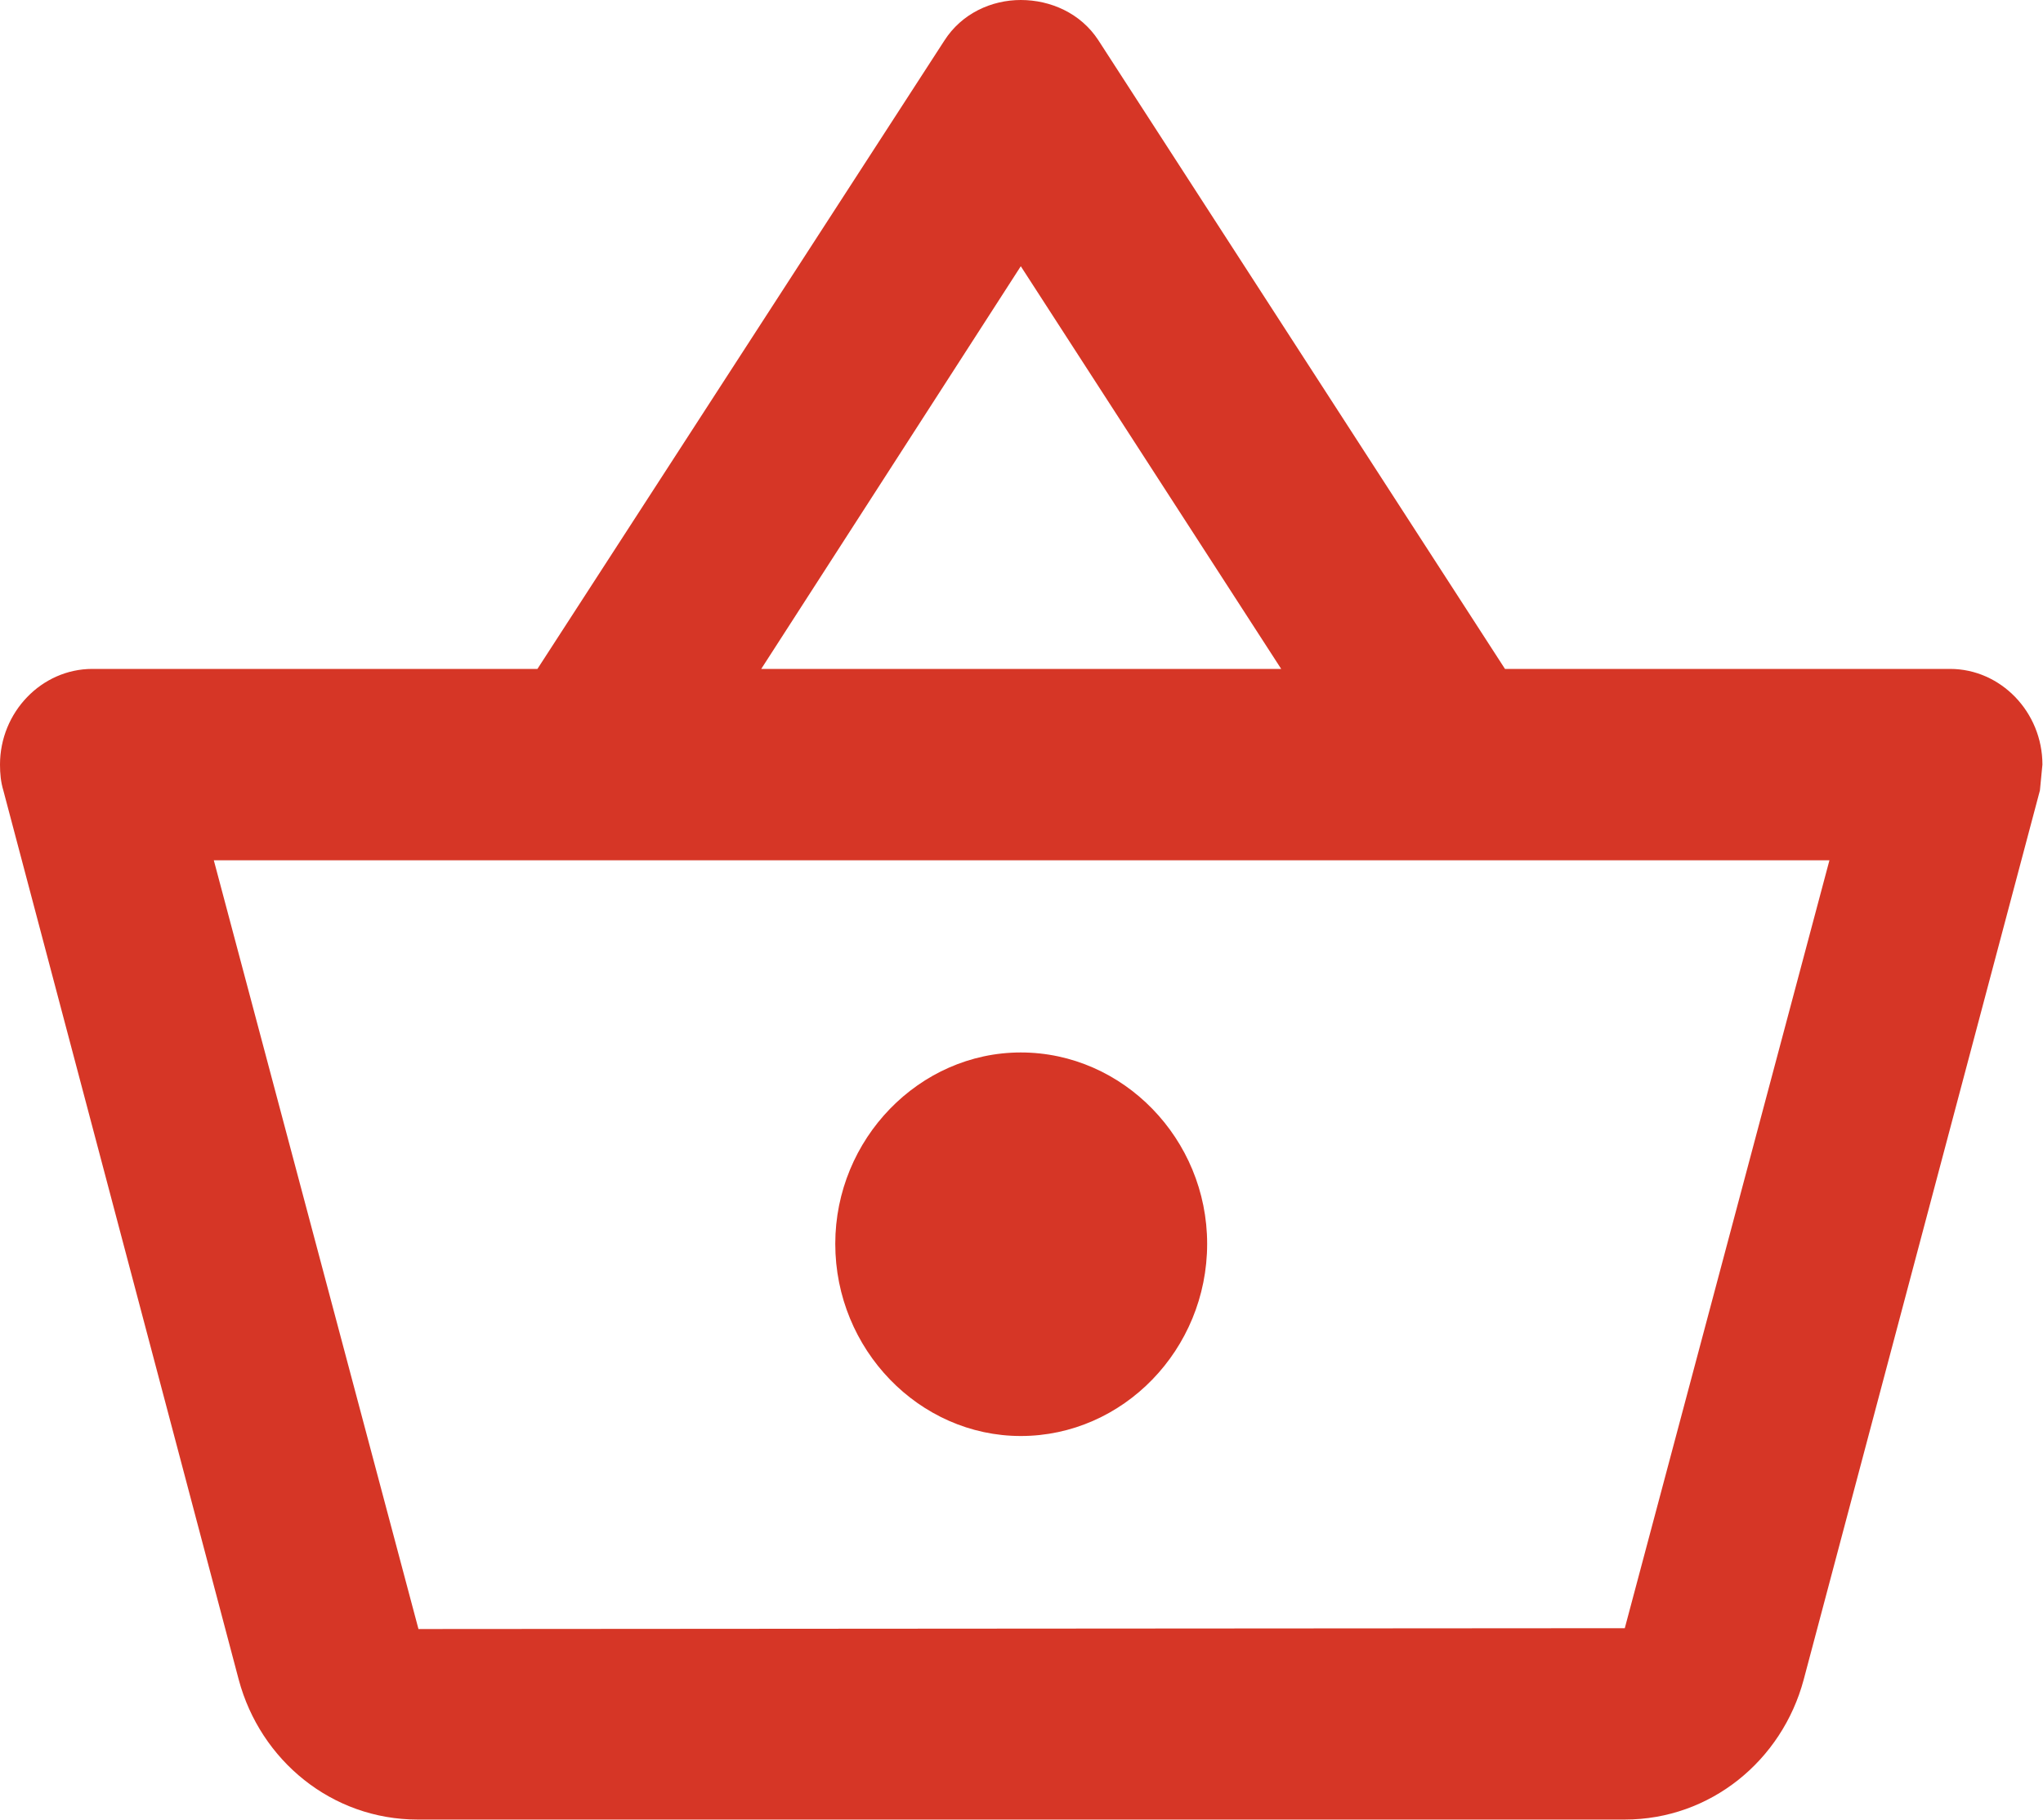 <svg
  width="24.557"
  height="21.875"
  viewBox="0 0 24.557 21.875"
  fill="none"
  xmlns="http://www.w3.org/2000/svg"
  xmlns:xlink="http://www.w3.org/1999/xlink"
>
	<desc>
			Created with Pixso.
	</desc>
	<defs />
	<path
    id="Vector"
    d="M23.44 8.04L18.09 8.04L13.2 0.48C12.99 0.16 12.63 0 12.27 0C11.92 0 11.56 0.16 11.35 0.49L6.46 8.04L1.11 8.04C0.5 8.04 0 8.56 0 9.19C0 9.3 0.01 9.4 0.04 9.5L2.87 20.19C3.13 21.16 3.99 21.87 5.02 21.87L19.53 21.87C20.56 21.87 21.42 21.16 21.68 20.19L24.52 9.5L24.55 9.19C24.55 8.56 24.05 8.04 23.44 8.04ZM12.27 3.2L15.4 8.04L9.15 8.04L12.27 3.2ZM19.53 19.57L5.03 19.58L2.57 10.34L21.99 10.34L19.53 19.57ZM12.27 12.65C11.05 12.65 10.04 13.69 10.04 14.95C10.04 16.22 11.05 17.26 12.27 17.26C13.5 17.26 14.51 16.22 14.51 14.95C14.51 13.69 13.5 12.65 12.27 12.65Z"
    fill="#D63626"
    fill-opacity="1"
    fill-rule="nonzero"
  />
</svg>
